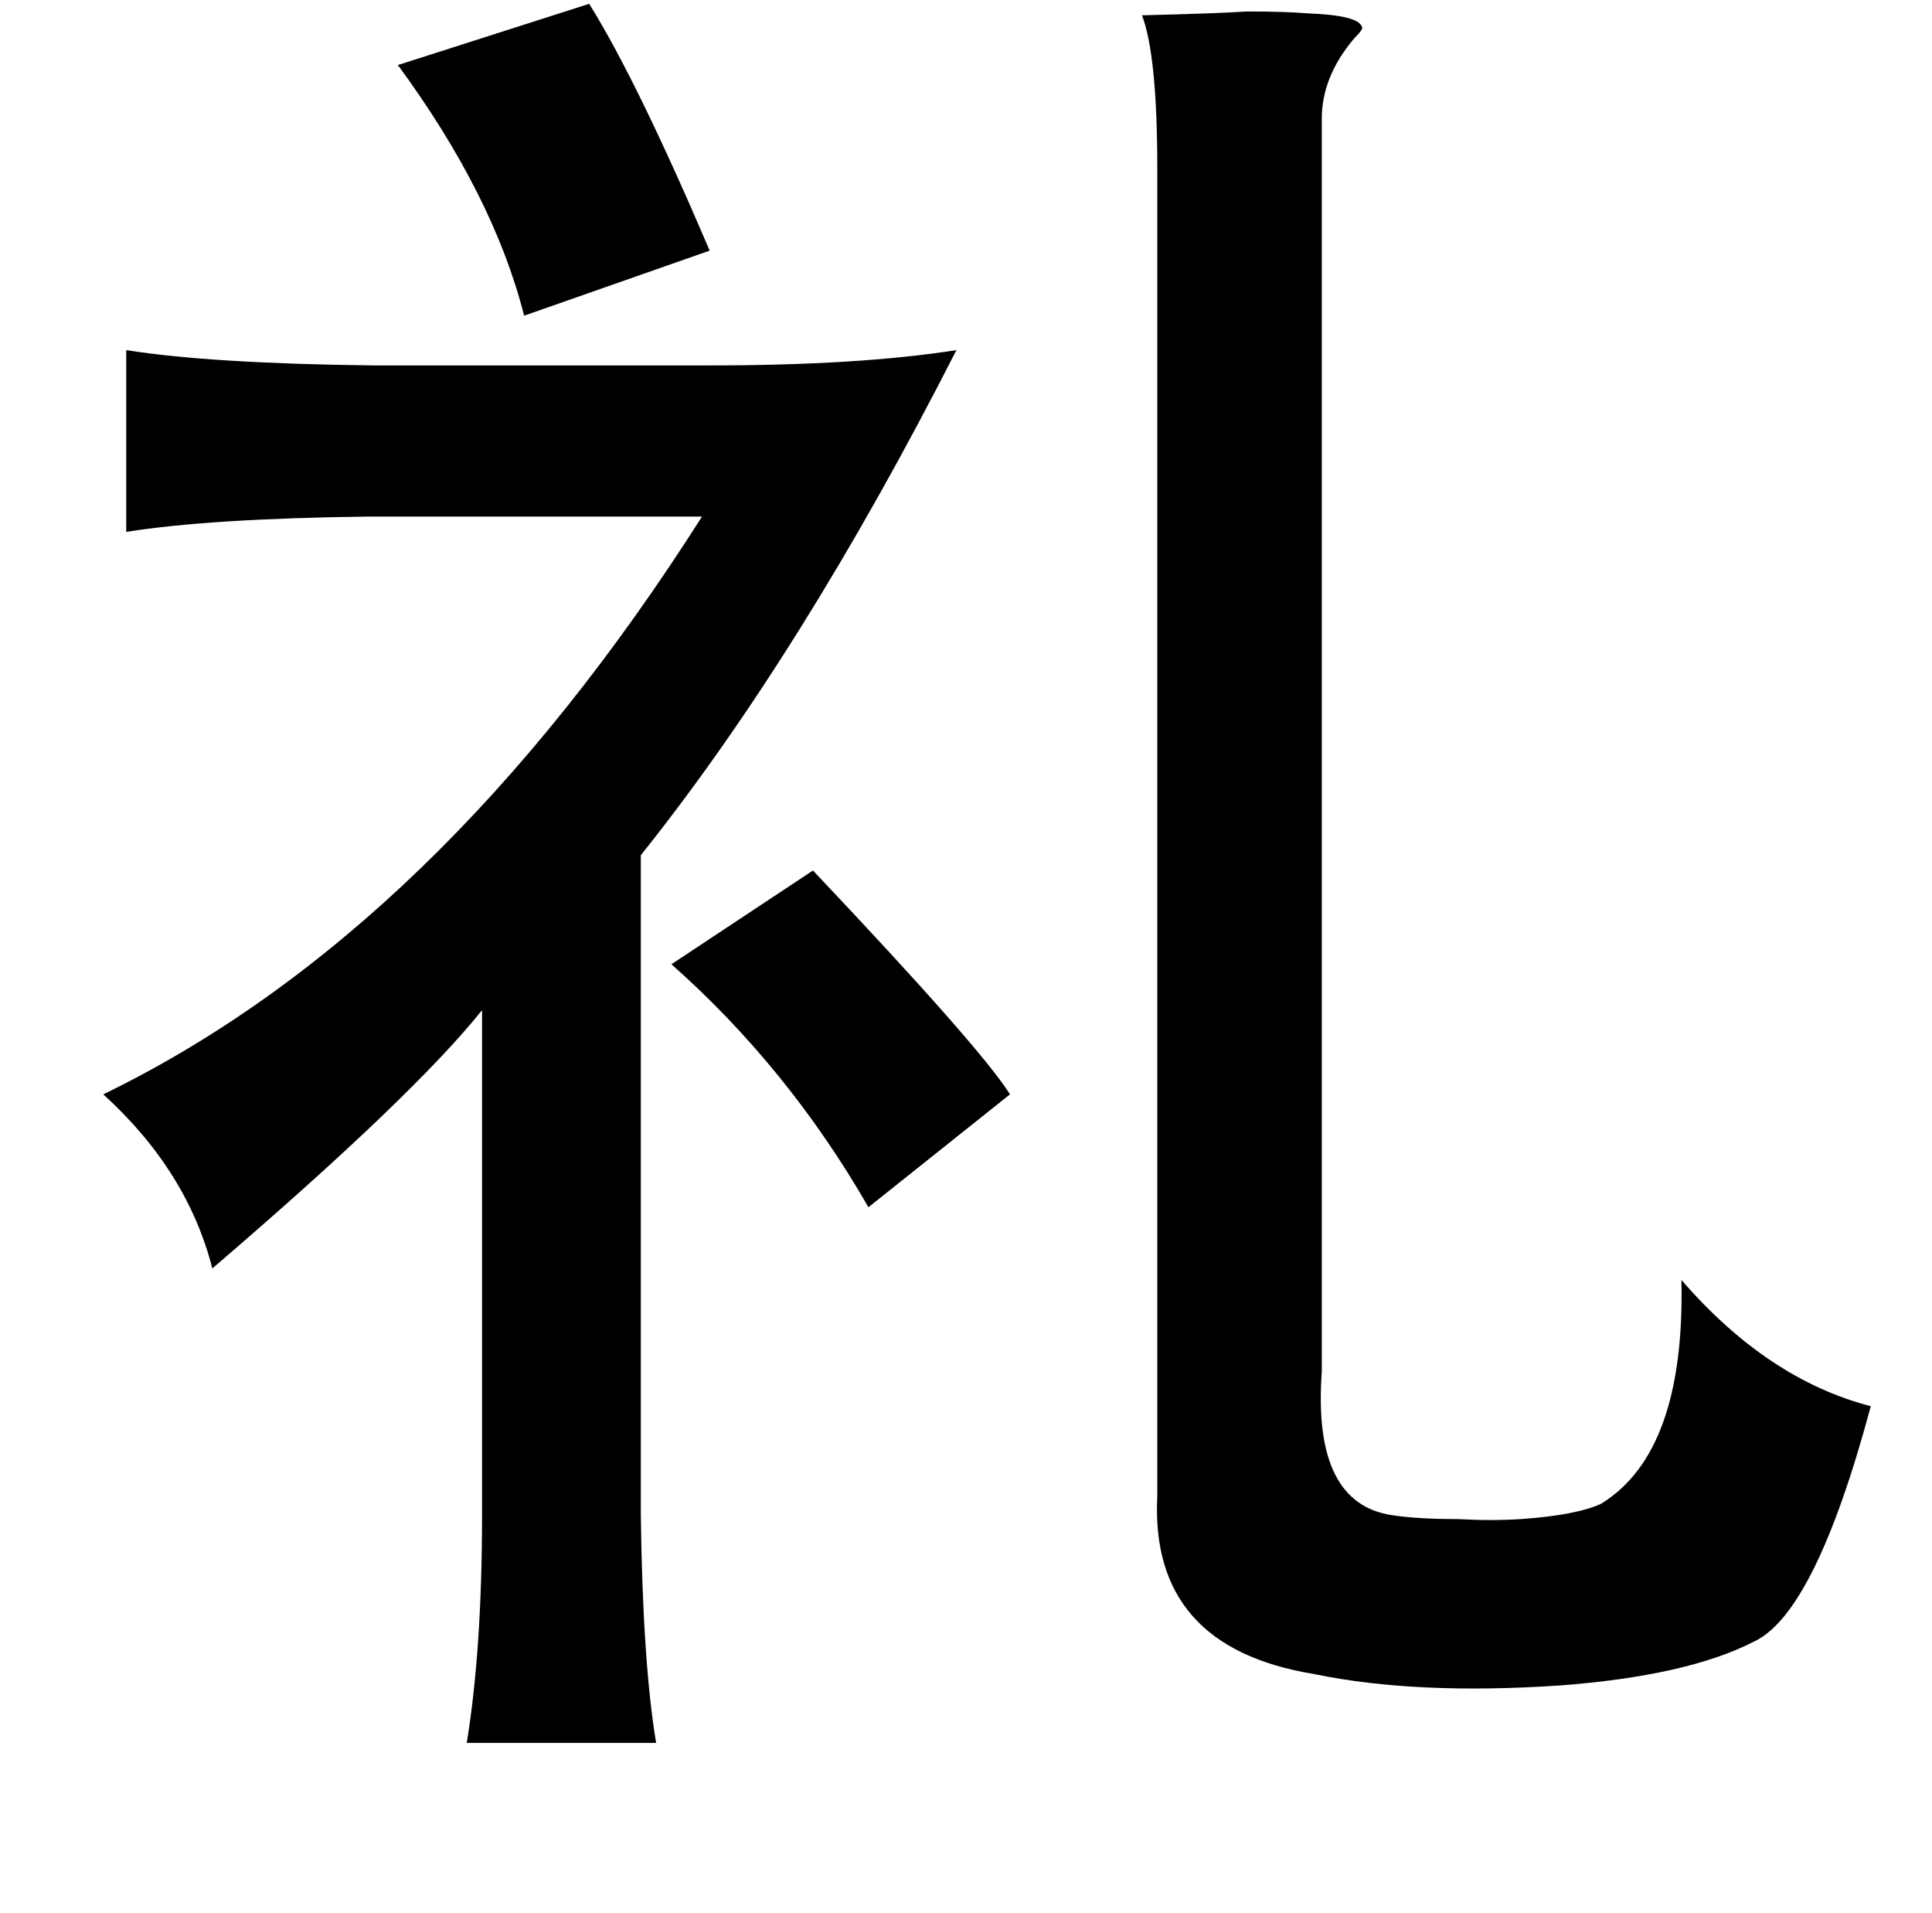 <?xml version="1.0" standalone="no"?>
<!DOCTYPE svg PUBLIC "-//W3C//DTD SVG 1.1//EN" "http://www.w3.org/Graphics/SVG/1.1/DTD/svg11.dtd" >
<svg xmlns="http://www.w3.org/2000/svg" xmlns:xlink="http://www.w3.org/1999/xlink" version="1.1" viewBox="-10 0 1010 1000">
   <path fill="currentColor"
d="M298 2q25 40 63 129l-97 34q-16 -63 -66 -131zM587 8q40 -1 55 -2q20 0 32 1q26 1 28 7q1 1 -4 6q-17 20 -17 42v643v12q-5 69 37 75q13 2 34 2q18 1 33 0q29 -2 42 -8q44 -27 42 -117q45 52 99 66q-29 108 -61 123q-35 18 -102 23q-75 5 -128 -6q-86 -14 -82 -93v-694
q0 -59 -8 -80zM490 183q-81 159 -165 264v345q1 77 8 119h-99q8 -49 8 -119v-264q-36 45 -141 135q-13 -51 -57 -91q175 -85 313 -302h-174q-83 1 -127 8v-95q44 7 129 8h176q78 0 129 -8zM415 455q88 93 103 117l-74 59q-42 -73 -103 -127z" />
</svg>
